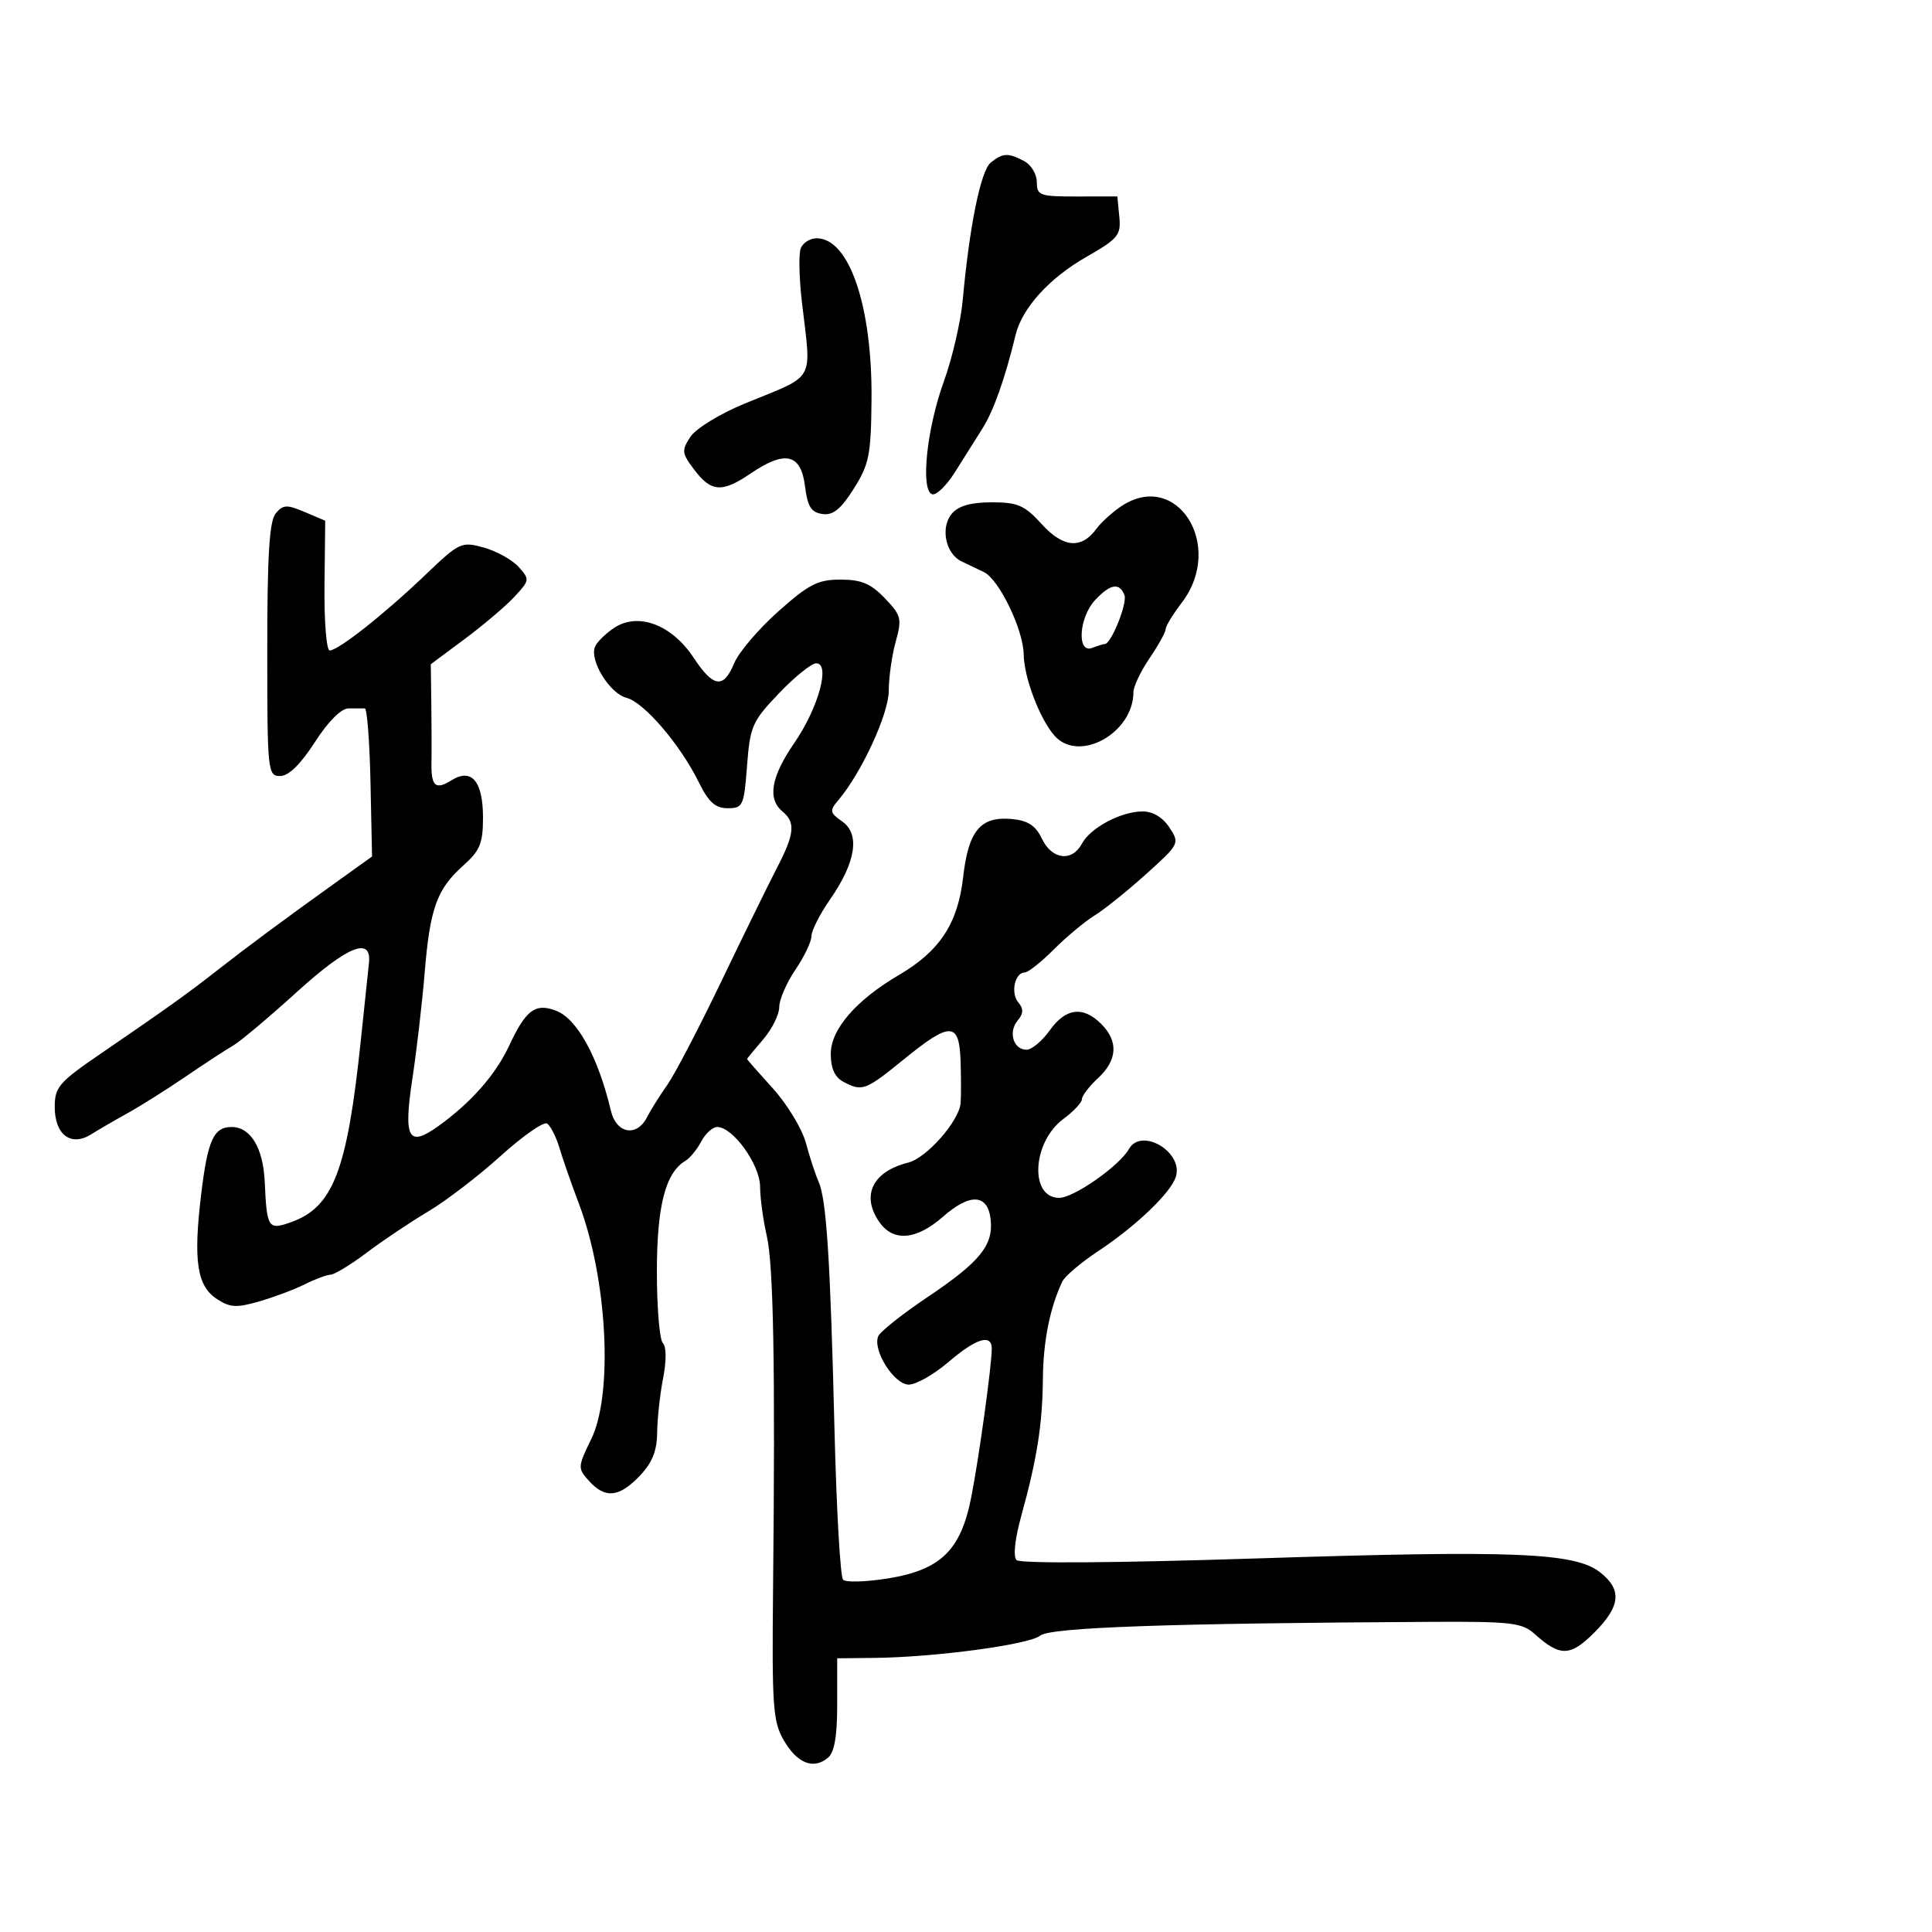 <svg xmlns="http://www.w3.org/2000/svg" width="300" height="300" viewBox="0 0 300 300" version="1.1">
	<path d="M 153.839 25.250 C 152.290 26.504, 150.540 35.097, 149.492 46.592 C 149.186 49.942, 147.861 55.650, 146.546 59.274 C 143.896 66.580, 142.909 76.136, 144.742 76.747 C 145.372 76.957, 146.967 75.412, 148.287 73.314 C 149.608 71.216, 151.538 68.150, 152.576 66.500 C 154.290 63.778, 156.076 58.727, 157.704 52 C 158.712 47.837, 162.922 43.191, 168.667 39.905 C 173.637 37.061, 174.084 36.516, 173.806 33.645 L 173.500 30.500 167.250 30.510 C 161.453 30.519, 161 30.358, 161 28.295 C 161 27.071, 160.130 25.605, 159.066 25.035 C 156.563 23.696, 155.715 23.731, 153.839 25.250 M 124.337 38.564 C 124.007 39.424, 124.085 43.137, 124.510 46.814 C 125.991 59.612, 126.867 58.049, 115.624 62.672 C 111.828 64.233, 108.064 66.534, 107.221 67.807 C 105.824 69.919, 105.865 70.342, 107.703 72.807 C 110.411 76.437, 112.074 76.568, 116.584 73.507 C 121.938 69.874, 124.369 70.450, 125 75.500 C 125.396 78.668, 125.957 79.565, 127.698 79.813 C 129.358 80.049, 130.550 79.090, 132.569 75.891 C 134.963 72.098, 135.252 70.655, 135.330 62.078 C 135.462 47.562, 131.876 37, 126.814 37 C 125.782 37, 124.667 37.704, 124.337 38.564 M 173.973 78.700 C 172.613 79.635, 170.951 81.154, 170.281 82.075 C 167.937 85.296, 165.120 85.078, 161.790 81.419 C 159.094 78.456, 158.053 78, 153.994 78 C 150.771 78, 148.842 78.546, 147.811 79.750 C 145.997 81.868, 146.802 85.947, 149.273 87.155 C 150.223 87.620, 151.787 88.367, 152.750 88.815 C 155.108 89.913, 158.908 97.755, 158.959 101.628 C 159.006 105.206, 161.462 111.671, 163.755 114.250 C 167.550 118.520, 176 113.834, 176 107.461 C 176 106.599, 177.125 104.238, 178.500 102.215 C 179.875 100.191, 181 98.160, 181 97.701 C 181 97.242, 182.125 95.392, 183.500 93.589 C 190.295 84.680, 182.651 72.734, 173.973 78.700 M 42.811 79.726 C 41.828 80.909, 41.500 86.205, 41.500 100.902 C 41.500 119.833, 41.568 120.500, 43.500 120.500 C 44.816 120.500, 46.657 118.705, 48.885 115.250 C 50.978 112.003, 52.981 110, 54.135 110 C 55.161 110, 56.290 109.999, 56.645 109.997 C 56.999 109.995, 57.398 115.170, 57.530 121.496 L 57.772 132.999 52.136 137.037 C 44.068 142.817, 38.392 147.025, 33.643 150.745 C 29.082 154.317, 25.948 156.557, 15.500 163.708 C 9.152 168.054, 8.500 168.816, 8.500 171.891 C 8.500 176.196, 11.015 178.096, 14.134 176.149 C 15.311 175.413, 17.900 173.910, 19.887 172.809 C 21.874 171.707, 25.909 169.162, 28.854 167.153 C 31.799 165.144, 35.098 162.990, 36.185 162.367 C 37.272 161.744, 41.728 157.999, 46.086 154.045 C 53.991 146.872, 57.736 145.366, 57.290 149.538 C 57.175 150.617, 56.609 156, 56.033 161.500 C 53.897 181.899, 51.727 187.505, 45.067 189.827 C 41.645 191.020, 41.430 190.676, 41.108 183.514 C 40.871 178.249, 38.909 175, 35.967 175 C 33.169 175, 32.246 177.046, 31.232 185.500 C 29.998 195.776, 30.586 199.682, 33.668 201.702 C 35.726 203.051, 36.725 203.106, 40.296 202.069 C 42.608 201.398, 45.774 200.208, 47.331 199.425 C 48.888 198.641, 50.688 197.970, 51.331 197.934 C 51.974 197.897, 54.525 196.341, 57 194.475 C 59.475 192.609, 63.753 189.743, 66.507 188.107 C 69.261 186.470, 74.316 182.596, 77.741 179.496 C 81.165 176.397, 84.408 174.134, 84.947 174.467 C 85.485 174.800, 86.357 176.519, 86.884 178.286 C 87.410 180.054, 88.762 183.928, 89.888 186.896 C 94.302 198.536, 95.244 216.385, 91.816 223.441 C 89.692 227.814, 89.683 227.992, 91.471 229.968 C 93.973 232.733, 96.127 232.521, 99.313 229.195 C 101.275 227.147, 102.012 225.326, 102.044 222.445 C 102.068 220.275, 102.484 216.475, 102.968 214 C 103.497 211.298, 103.480 209.120, 102.925 208.550 C 102.416 208.027, 102 203.034, 102 197.454 C 102 187.274, 103.333 182.091, 106.421 180.262 C 107.129 179.843, 108.240 178.488, 108.889 177.250 C 109.539 176.012, 110.655 175, 111.370 175 C 113.805 175, 117.999 180.823, 118.024 184.241 C 118.038 186.034, 118.504 189.476, 119.061 191.892 C 120.112 196.451, 120.392 212.126, 120.041 246.767 C 119.856 265.043, 120.021 267.351, 121.722 270.264 C 123.799 273.819, 126.315 274.813, 128.548 272.960 C 129.569 272.113, 130 269.639, 130 264.628 L 129.999 257.500 135.750 257.439 C 145.190 257.340, 159.849 255.370, 161.530 253.975 C 163.061 252.704, 181.573 252.054, 222.312 251.840 C 234.698 251.775, 236.350 251.971, 238.312 253.735 C 242.247 257.272, 243.831 257.235, 247.547 253.520 C 251.650 249.416, 251.903 246.855, 248.470 244.155 C 244.558 241.078, 235.222 240.699, 195.132 241.992 C 173.183 242.700, 158.402 242.802, 157.851 242.251 C 157.300 241.700, 157.586 238.991, 158.574 235.419 C 161.030 226.537, 161.874 221.183, 161.940 214.071 C 161.994 208.242, 163.032 203.057, 164.955 199 C 165.346 198.175, 167.824 196.070, 170.460 194.323 C 176.395 190.390, 181.791 185.233, 182.583 182.739 C 183.801 178.900, 177.230 174.999, 175.300 178.416 C 173.813 181.047, 166.740 186, 164.469 186 C 159.818 186, 160.281 177.331, 165.123 173.751 C 166.705 172.581, 168 171.198, 168 170.677 C 168 170.156, 169.125 168.687, 170.500 167.412 C 173.518 164.615, 173.692 161.692, 171 159 C 168.177 156.177, 165.482 156.514, 163 160 C 161.825 161.650, 160.205 163, 159.401 163 C 157.364 163, 156.525 160.277, 158.011 158.487 C 158.939 157.369, 158.962 156.660, 158.105 155.627 C 156.889 154.162, 157.597 151, 159.140 151 C 159.650 151, 161.682 149.385, 163.656 147.411 C 165.630 145.437, 168.466 143.074, 169.958 142.161 C 171.451 141.247, 175.046 138.361, 177.948 135.746 C 183.155 131.055, 183.203 130.959, 181.589 128.496 C 180.560 126.925, 179.018 126, 177.427 126 C 174.084 126, 169.322 128.530, 167.994 131.010 C 166.463 133.872, 163.342 133.489, 161.798 130.250 C 160.820 128.200, 159.637 127.419, 157.150 127.180 C 152.271 126.711, 150.376 128.962, 149.557 136.197 C 148.743 143.393, 145.936 147.676, 139.598 151.390 C 132.926 155.300, 129 159.843, 129 163.655 C 129 165.869, 129.626 167.265, 130.934 167.965 C 133.872 169.537, 134.394 169.344, 140.341 164.500 C 147.578 158.605, 148.955 158.644, 149.158 164.750 C 149.246 167.363, 149.247 170.310, 149.161 171.300 C 148.921 174.086, 143.880 179.814, 141.045 180.521 C 135.480 181.909, 133.666 185.650, 136.557 189.777 C 138.723 192.870, 142.292 192.561, 146.437 188.921 C 150.633 185.237, 153.370 185.386, 153.823 189.323 C 154.285 193.347, 152.188 195.937, 144.039 201.404 C 140.085 204.057, 136.626 206.811, 136.353 207.524 C 135.503 209.737, 138.857 215, 141.117 215 C 142.253 215, 145.022 213.425, 147.271 211.500 C 151.590 207.803, 154 207.061, 154 209.428 C 154 212.020, 152.014 226.393, 150.813 232.500 C 149.192 240.735, 146.065 243.778, 137.872 245.098 C 134.474 245.645, 131.342 245.735, 130.912 245.297 C 130.483 244.858, 129.884 234.375, 129.580 222 C 128.932 195.553, 128.335 186.237, 127.113 183.500 C 126.622 182.400, 125.736 179.699, 125.144 177.498 C 124.552 175.296, 122.253 171.489, 120.034 169.038 C 117.815 166.586, 116 164.520, 116 164.446 C 116 164.372, 117.124 163.004, 118.499 161.406 C 119.873 159.807, 120.998 157.550, 120.999 156.390 C 120.999 155.229, 122.125 152.621, 123.500 150.595 C 124.875 148.569, 126 146.217, 126 145.369 C 126 144.521, 127.301 141.953, 128.892 139.663 C 132.897 133.899, 133.582 129.521, 130.787 127.563 C 128.841 126.201, 128.781 125.889, 130.152 124.279 C 133.765 120.033, 138 110.859, 138.006 107.265 C 138.009 105.194, 138.494 101.761, 139.084 99.636 C 140.076 96.063, 139.949 95.556, 137.391 92.886 C 135.220 90.621, 133.742 90, 130.513 90 C 126.996 90, 125.592 90.719, 120.839 94.955 C 117.782 97.681, 114.712 101.281, 114.018 102.955 C 112.341 107.005, 110.791 106.794, 107.680 102.093 C 104.314 97.006, 99.108 95.044, 95.408 97.468 C 94.025 98.375, 92.659 99.725, 92.374 100.468 C 91.547 102.622, 94.709 107.710, 97.275 108.354 C 99.988 109.035, 105.604 115.587, 108.500 121.451 C 110.041 124.570, 111.074 125.500, 113 125.500 C 115.363 125.500, 115.527 125.139, 116 118.915 C 116.466 112.771, 116.799 112.016, 120.949 107.665 C 123.395 105.099, 126.003 103, 126.744 103 C 128.987 103, 127.082 109.923, 123.343 115.362 C 119.726 120.622, 119.135 124.037, 121.500 126 C 123.568 127.717, 123.389 129.479, 120.597 134.865 C 119.276 137.414, 115.386 145.350, 111.953 152.500 C 108.519 159.650, 104.763 166.841, 103.605 168.479 C 102.447 170.118, 101.037 172.368, 100.470 173.479 C 98.880 176.601, 95.712 176.047, 94.867 172.500 C 92.864 164.086, 89.624 158.188, 86.318 156.931 C 83.126 155.717, 81.647 156.827, 79.056 162.382 C 76.952 166.891, 73.150 171.211, 68.080 174.852 C 63.375 178.231, 62.620 176.829, 64.051 167.379 C 64.708 163.045, 65.560 155.675, 65.946 151 C 66.771 141.012, 67.843 138.046, 71.958 134.380 C 74.533 132.085, 75 130.947, 75 126.957 C 75 121.315, 73.234 119.213, 70.124 121.155 C 67.617 122.720, 66.924 122.106, 66.999 118.387 C 67.030 116.799, 67.020 112.719, 66.975 109.321 L 66.893 103.142 72.197 99.194 C 75.113 97.022, 78.587 94.070, 79.914 92.633 C 82.257 90.099, 82.275 89.961, 80.515 88.016 C 79.517 86.913, 77.086 85.566, 75.114 85.021 C 71.645 84.063, 71.346 84.204, 66.014 89.301 C 59.662 95.373, 52.535 101, 51.197 101 C 50.690 101, 50.327 96.476, 50.388 90.929 L 50.500 80.859 47.311 79.503 C 44.534 78.323, 43.953 78.352, 42.811 79.726 M 170.039 93.189 C 167.528 95.884, 167.180 101.529, 169.582 100.607 C 170.452 100.273, 171.340 100, 171.556 100 C 172.543 100, 175.086 93.666, 174.604 92.410 C 173.837 90.413, 172.396 90.658, 170.039 93.189" stroke="none" fill="black" fill-rule="evenodd"/>
</svg>